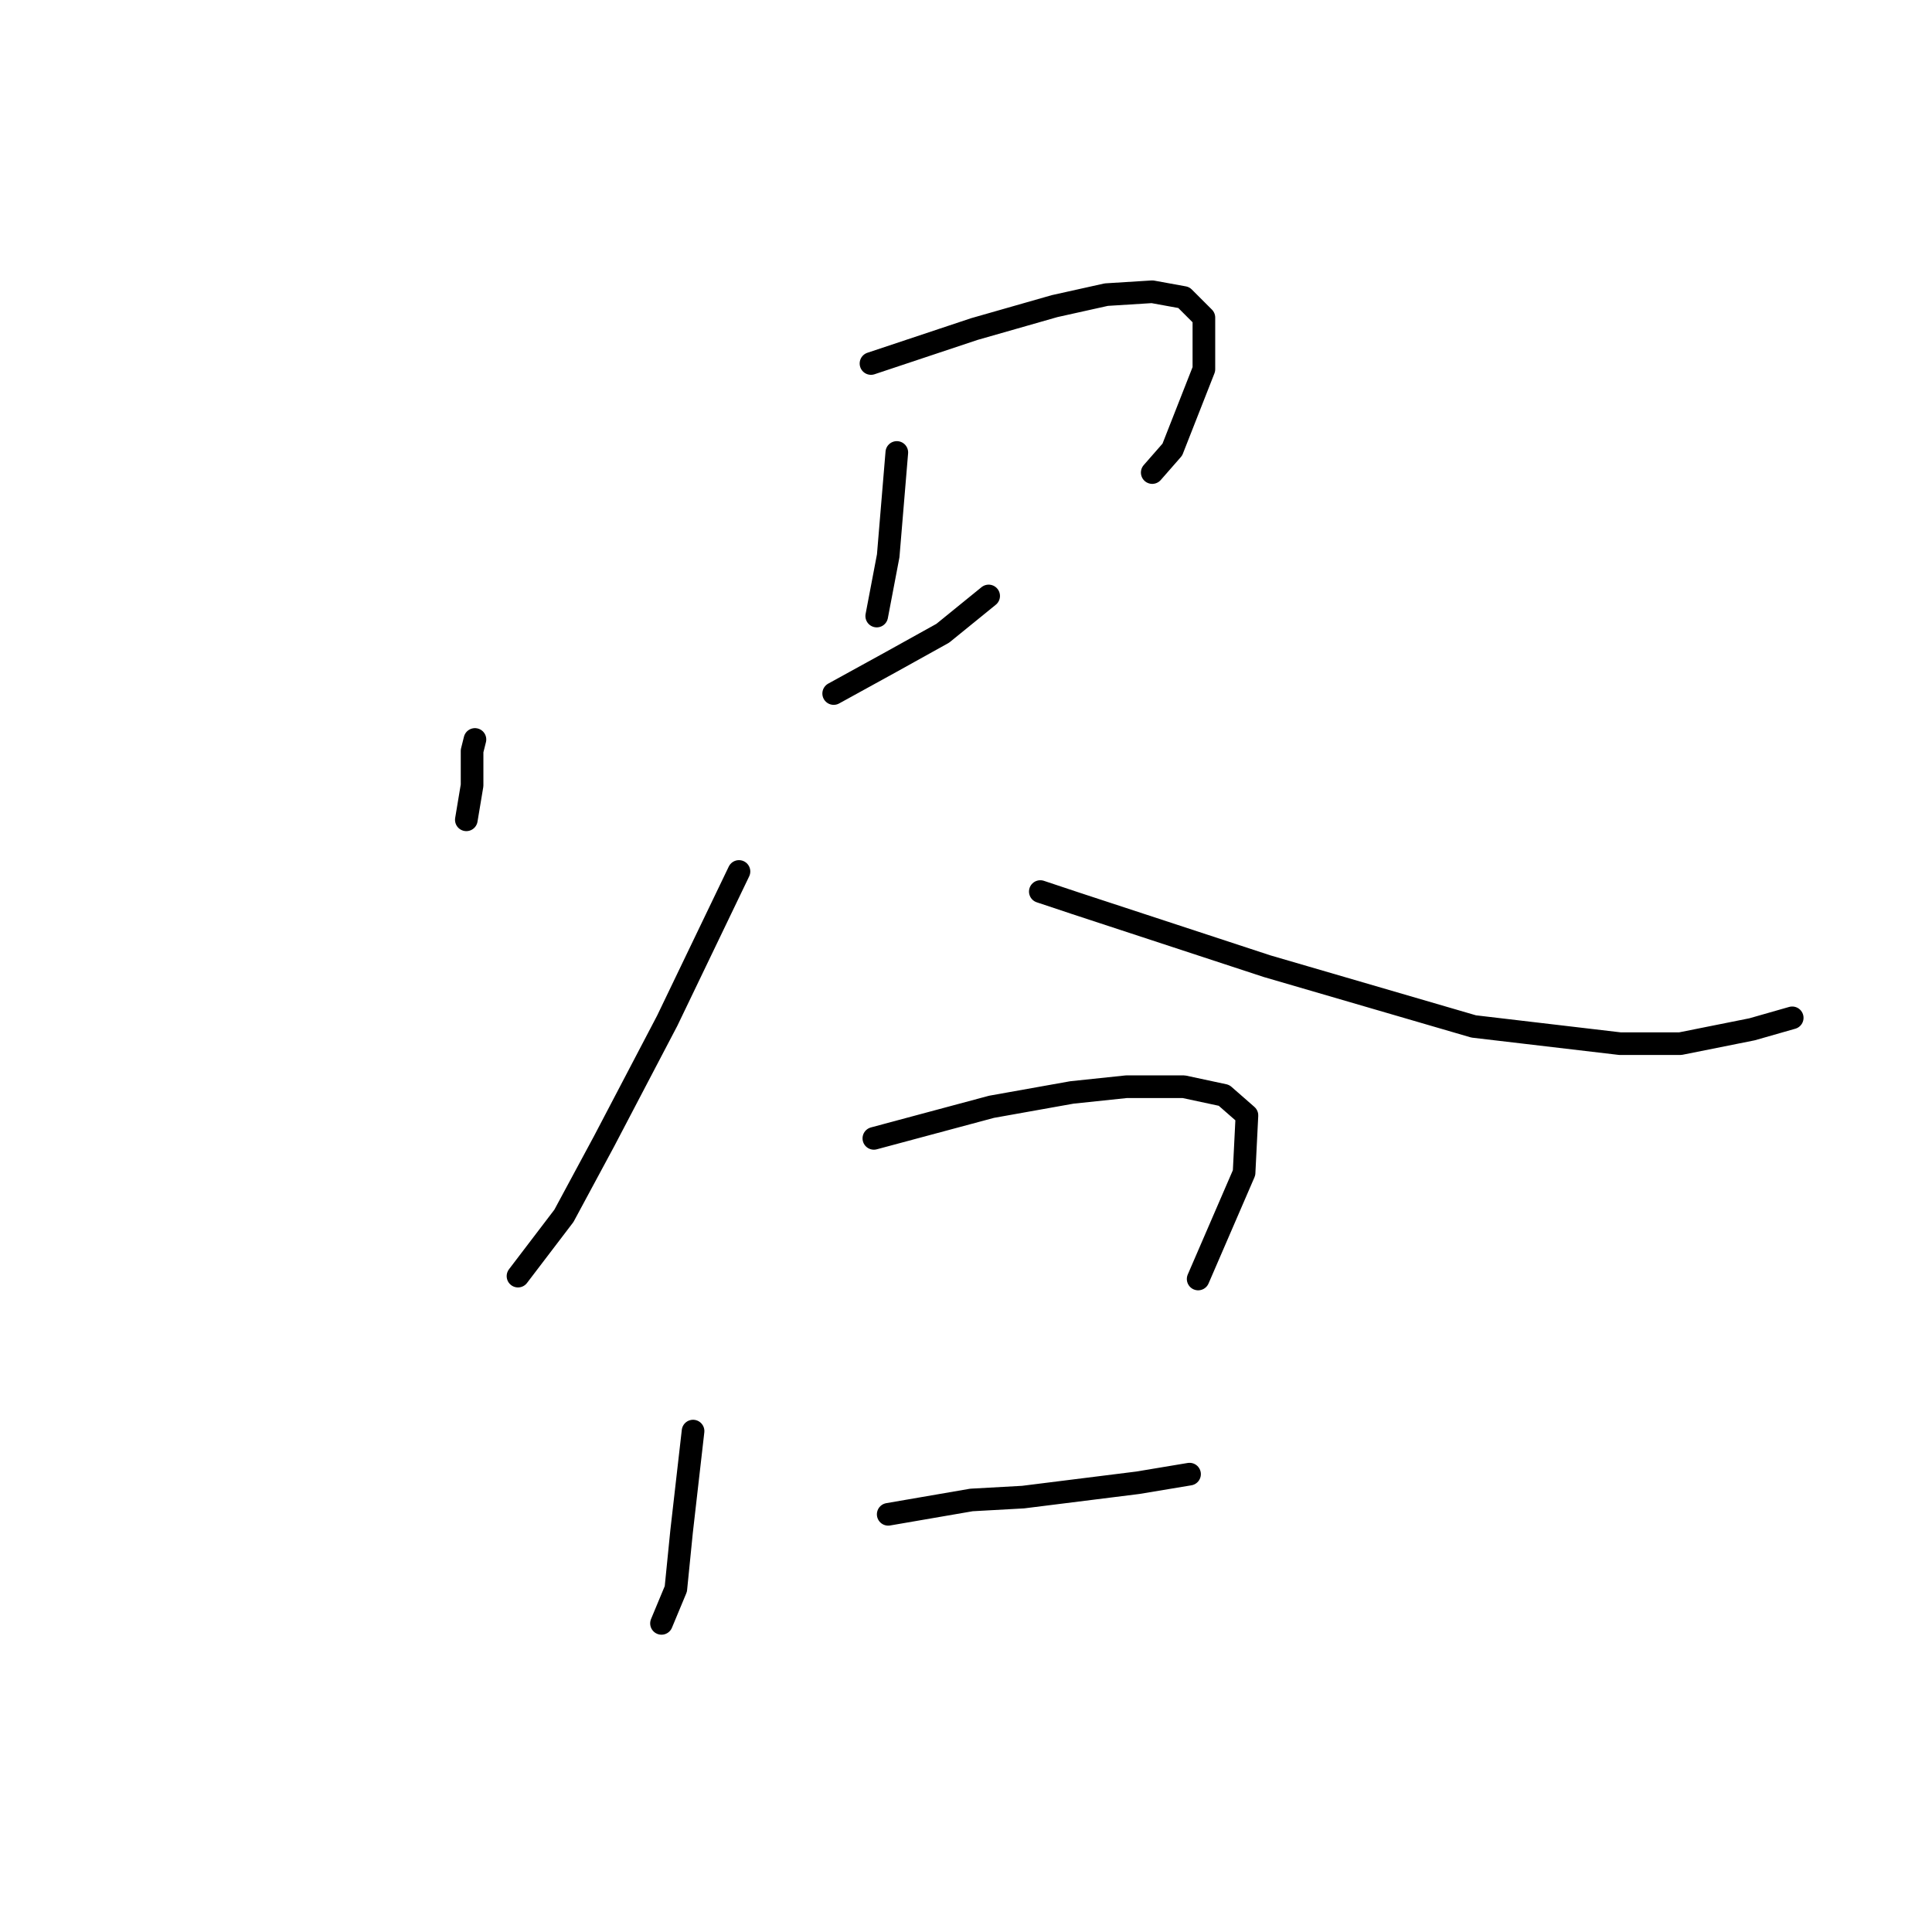 <?xml version="1.0" standalone="no"?>
    <svg width="256" height="256" xmlns="http://www.w3.org/2000/svg" version="1.1">
    <polyline stroke="black" stroke-width="3" stroke-linecap="round" fill="transparent" stroke-linejoin="round" points="62.933 97.982 62.553 99.503 62.553 104.066 61.792 108.629 61.792 108.629 " />
        <polyline stroke="black" stroke-width="3" stroke-linecap="round" fill="transparent" stroke-linejoin="round" points="115.41 48.166 129.1 43.603 139.748 40.561 146.593 39.04 152.677 38.659 156.86 39.42 159.522 42.082 159.522 48.927 155.339 59.574 152.677 62.616 152.677 62.616 " />
        <polyline stroke="black" stroke-width="3" stroke-linecap="round" fill="transparent" stroke-linejoin="round" points="118.833 59.954 117.692 73.644 116.171 81.63 116.171 81.63 " />
        <polyline stroke="black" stroke-width="3" stroke-linecap="round" fill="transparent" stroke-linejoin="round" points="110.467 91.897 118.072 87.714 124.917 83.912 131.002 78.968 131.002 78.968 " />
        <polyline stroke="black" stroke-width="3" stroke-linecap="round" fill="transparent" stroke-linejoin="round" points="97.918 115.474 88.411 135.248 80.045 151.22 74.721 161.107 68.637 169.093 68.637 169.093 " />
        <polyline stroke="black" stroke-width="3" stroke-linecap="round" fill="transparent" stroke-linejoin="round" points="137.847 118.136 142.41 119.657 167.888 128.023 195.268 136.009 214.662 138.291 222.647 138.291 232.154 136.389 237.478 134.868 237.478 134.868 " />
        <polyline stroke="black" stroke-width="3" stroke-linecap="round" fill="transparent" stroke-linejoin="round" points="91.834 189.627 90.313 202.937 89.552 210.542 87.651 215.106 87.651 215.106 " />
        <polyline stroke="black" stroke-width="3" stroke-linecap="round" fill="transparent" stroke-linejoin="round" points="115.791 150.84 131.382 146.657 142.03 144.755 149.255 143.995 156.86 143.995 162.184 145.136 165.226 147.797 164.846 155.403 158.762 169.473 158.762 169.473 " />
        <polyline stroke="black" stroke-width="3" stroke-linecap="round" fill="transparent" stroke-linejoin="round" points="117.692 200.655 128.72 198.754 135.565 198.374 150.776 196.472 157.621 195.331 157.621 195.331 " />
        </svg>